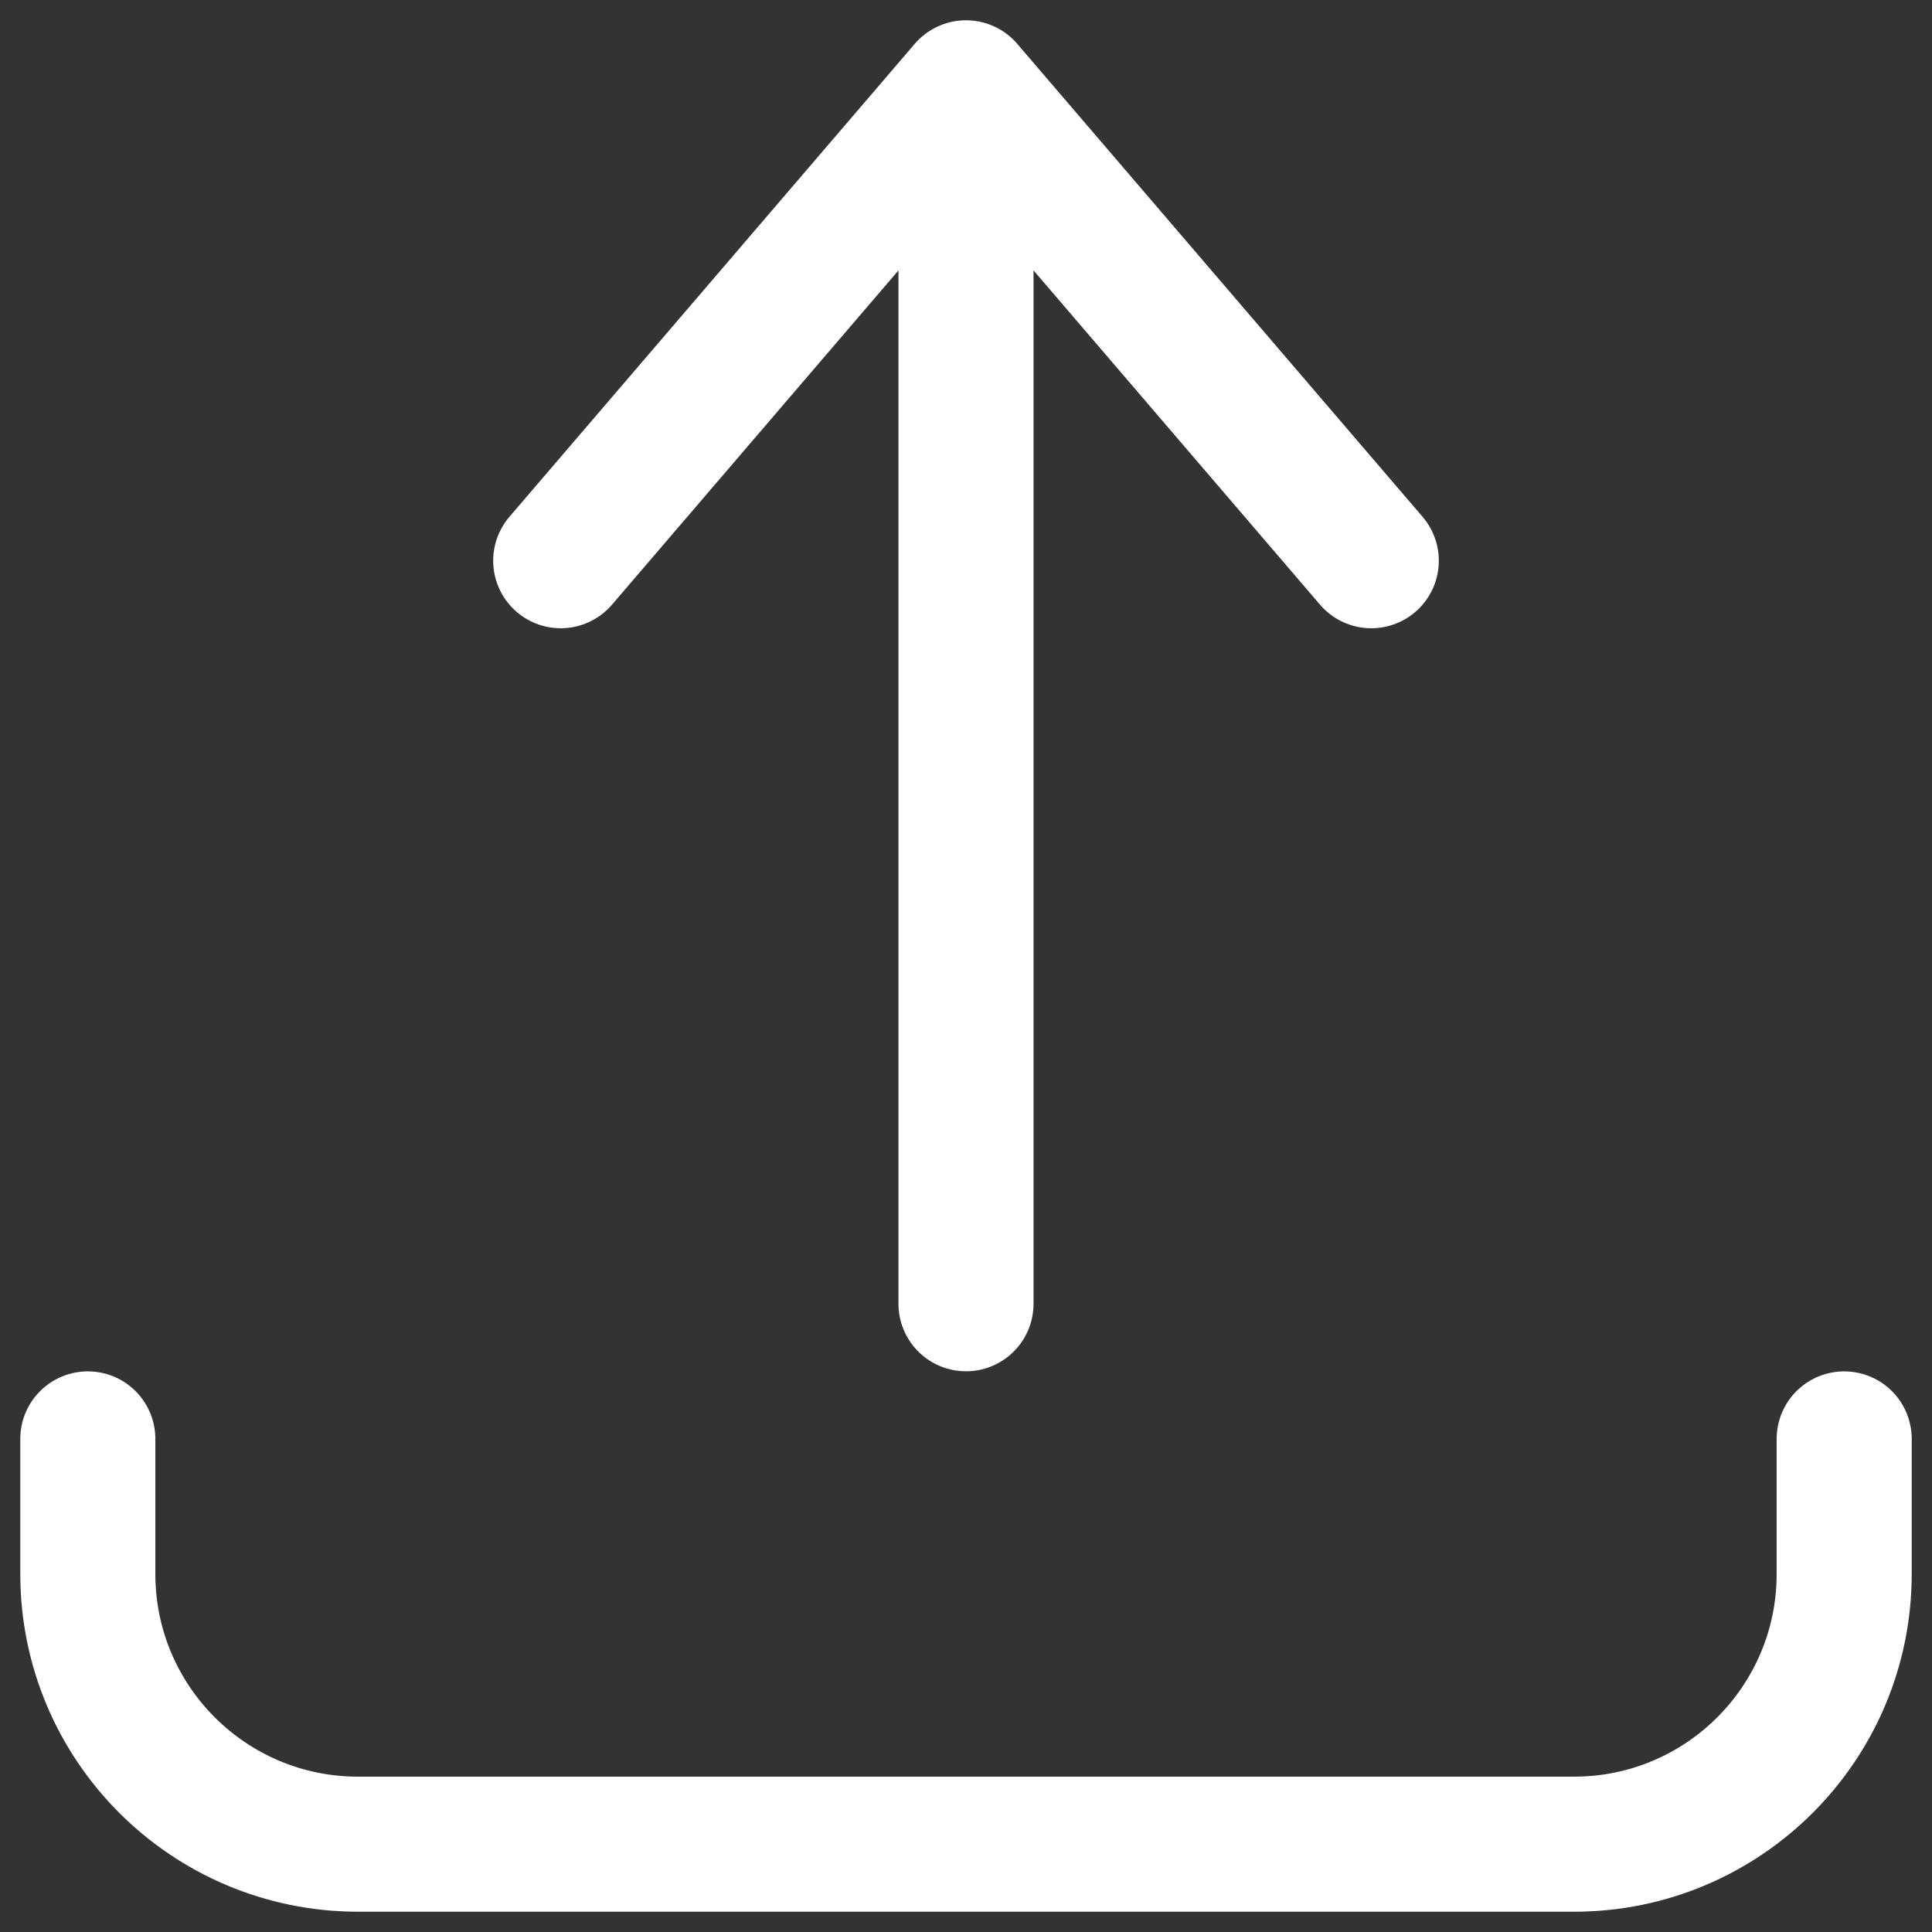 <svg width="22" height="22" viewBox="0 0 22 22" xmlns="http://www.w3.org/2000/svg">
    <rect x="0" y="0" width="22" height="22" fill="#333333" stroke="none"/>
    <g stroke="#FFF" stroke-width="1.538" fill="none" fill-rule="evenodd" stroke-linecap="round" stroke-linejoin="round">
        <path d="M1 16.385v1.538C1 19.623 2.378 21 4.077 21h13.846c1.7 0 3.077-1.378 3.077-3.077v-1.538M6.385 6.385 11 1l4.615 5.385M11 1v13.846"/>
    </g>
</svg>
